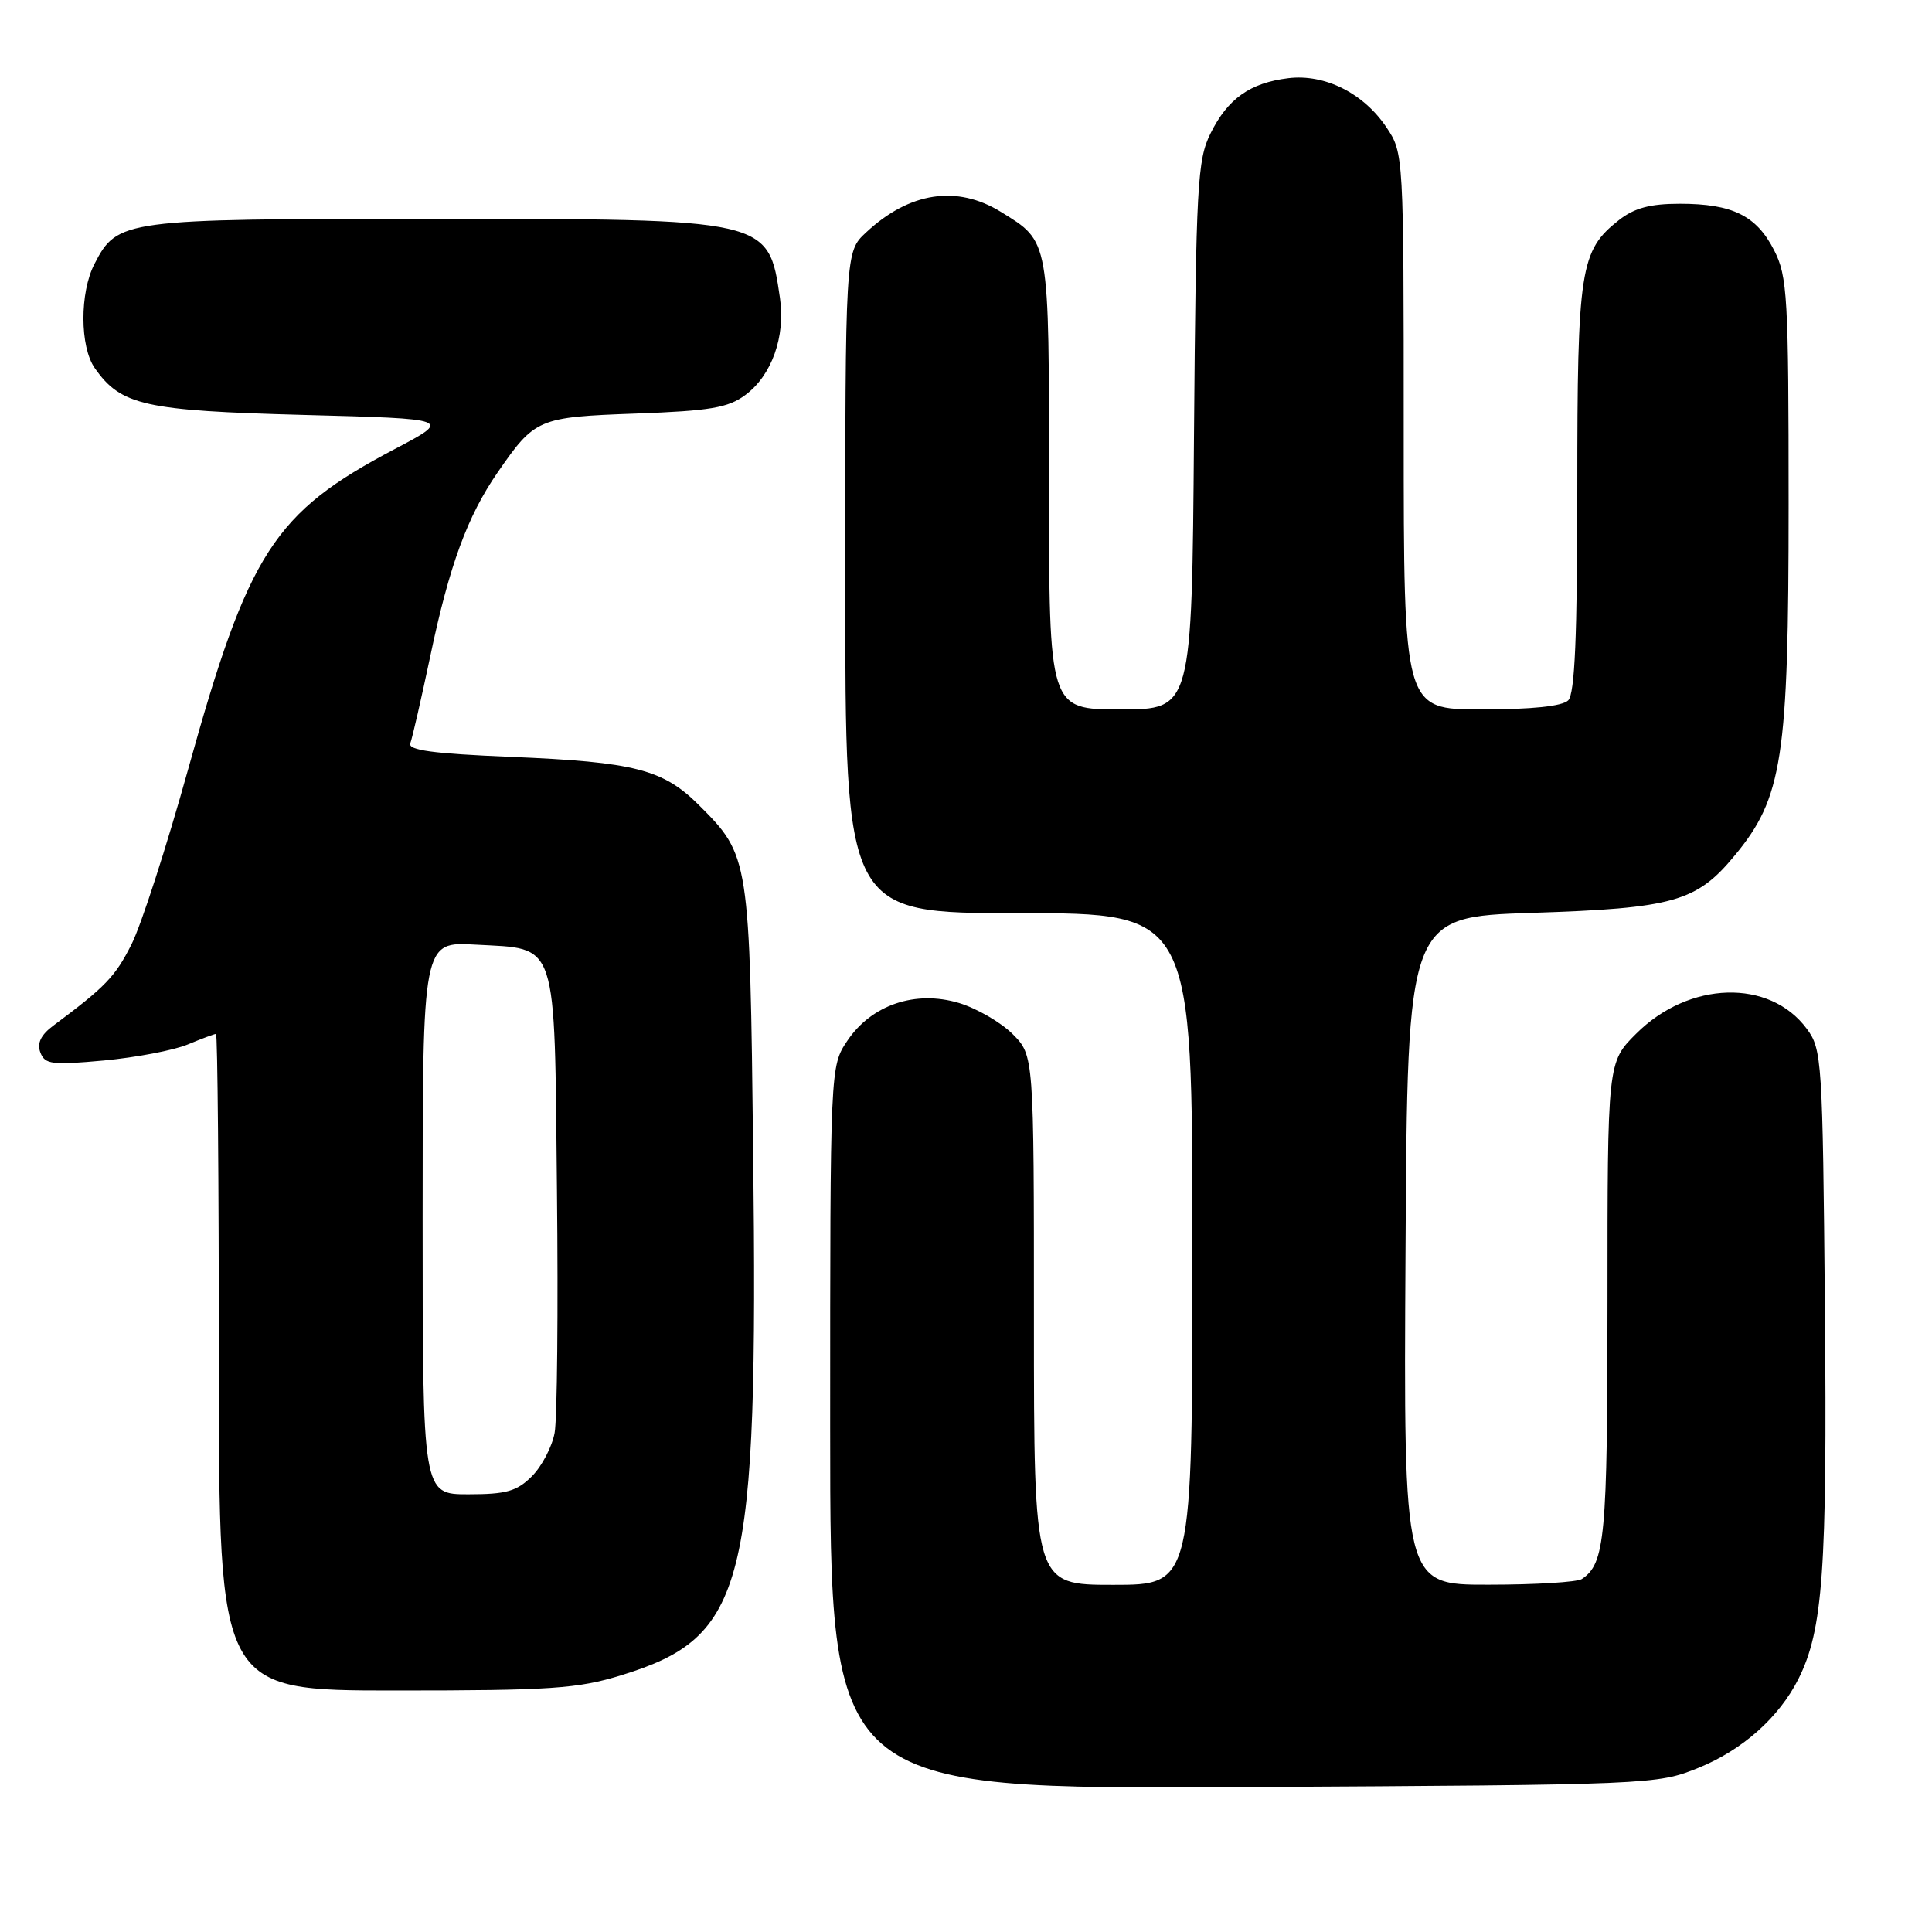 <?xml version="1.0" encoding="UTF-8" standalone="no"?>
<!DOCTYPE svg PUBLIC "-//W3C//DTD SVG 1.1//EN" "http://www.w3.org/Graphics/SVG/1.1/DTD/svg11.dtd" >
<svg xmlns="http://www.w3.org/2000/svg" xmlns:xlink="http://www.w3.org/1999/xlink" version="1.1" viewBox="0 0 256 256">
 <g >
 <path fill="currentColor"
d=" M 225.05 234.25 C 230.87 231.90 235.73 227.57 238.29 222.49 C 241.56 215.99 242.12 208.08 241.81 173.32 C 241.51 140.48 241.42 139.03 239.41 136.32 C 234.48 129.66 223.80 129.97 216.79 136.98 C 213.00 140.76 213.00 140.76 213.00 172.45 C 213.00 203.76 212.68 207.18 209.60 209.23 C 209.00 209.64 203.43 209.98 197.24 209.98 C 185.98 210.00 185.98 210.00 186.24 165.75 C 186.50 121.50 186.50 121.50 203.00 120.96 C 221.74 120.35 224.80 119.49 229.85 113.37 C 236.20 105.71 237.00 100.47 237.00 66.85 C 237.00 39.31 236.85 36.62 235.08 33.16 C 232.74 28.57 229.56 27.00 222.59 27.00 C 218.65 27.00 216.56 27.56 214.51 29.17 C 209.37 33.22 209.00 35.59 209.00 64.77 C 209.00 84.30 208.67 91.93 207.80 92.80 C 207.02 93.58 202.98 94.00 196.30 94.00 C 186.00 94.00 186.00 94.00 186.00 57.15 C 186.00 20.50 185.99 20.28 183.73 16.90 C 180.70 12.35 175.55 9.77 170.71 10.36 C 165.64 10.98 162.68 13.07 160.40 17.68 C 158.66 21.18 158.48 24.49 158.21 57.75 C 157.93 94.00 157.93 94.00 148.46 94.00 C 139.00 94.00 139.00 94.00 139.00 64.22 C 139.00 31.44 139.11 32.09 132.63 28.08 C 126.80 24.48 120.51 25.43 114.75 30.81 C 112.00 33.37 112.00 33.37 112.00 77.19 C 112.00 121.00 112.00 121.00 135.00 121.00 C 158.00 121.00 158.00 121.00 158.00 165.50 C 158.00 210.00 158.00 210.00 147.50 210.00 C 137.00 210.00 137.00 210.00 137.00 174.92 C 137.00 139.85 137.00 139.85 134.17 137.01 C 132.61 135.46 129.42 133.61 127.07 132.90 C 121.30 131.17 115.48 133.14 112.28 137.90 C 110.00 141.30 110.00 141.30 110.00 189.20 C 110.00 237.10 110.00 237.10 164.75 236.80 C 218.86 236.50 219.57 236.47 225.05 234.25 Z  M 82.35 221.97 C 98.84 216.88 100.47 210.44 99.80 152.80 C 99.35 113.65 99.31 113.37 92.63 106.70 C 87.87 101.94 84.11 100.97 67.70 100.29 C 57.35 99.86 54.01 99.41 54.37 98.48 C 54.63 97.80 55.82 92.60 57.02 86.92 C 59.54 74.92 61.93 68.42 65.91 62.64 C 70.88 55.44 71.28 55.27 84.26 54.80 C 94.09 54.44 96.48 54.04 98.76 52.34 C 102.26 49.75 104.09 44.61 103.35 39.50 C 101.82 28.98 101.92 29.00 56.98 29.00 C 16.29 29.00 15.55 29.10 12.52 34.97 C 10.55 38.77 10.57 45.95 12.56 48.78 C 16.02 53.72 19.15 54.42 40.20 54.98 C 59.90 55.50 59.90 55.50 52.31 59.50 C 36.27 67.95 32.94 73.12 24.91 102.00 C 22.08 112.17 18.71 122.59 17.42 125.14 C 15.26 129.42 13.99 130.74 7.08 135.89 C 5.41 137.13 4.88 138.24 5.35 139.46 C 5.95 141.04 6.89 141.15 13.76 140.52 C 18.02 140.12 23.02 139.17 24.87 138.40 C 26.73 137.63 28.41 137.00 28.62 137.00 C 28.83 137.00 29.00 156.57 29.00 180.50 C 29.00 224.00 29.00 224.00 52.39 224.00 C 73.06 224.00 76.55 223.76 82.35 221.97 Z  M 56.00 161.39 C 56.00 124.77 56.00 124.77 63.00 125.17 C 74.02 125.79 73.45 124.07 73.80 157.78 C 73.97 173.58 73.83 188.01 73.49 189.86 C 73.15 191.71 71.79 194.30 70.48 195.61 C 68.49 197.60 67.09 198.00 62.05 198.00 C 56.00 198.00 56.00 198.00 56.00 161.39 Z "/>
</g>
</svg>